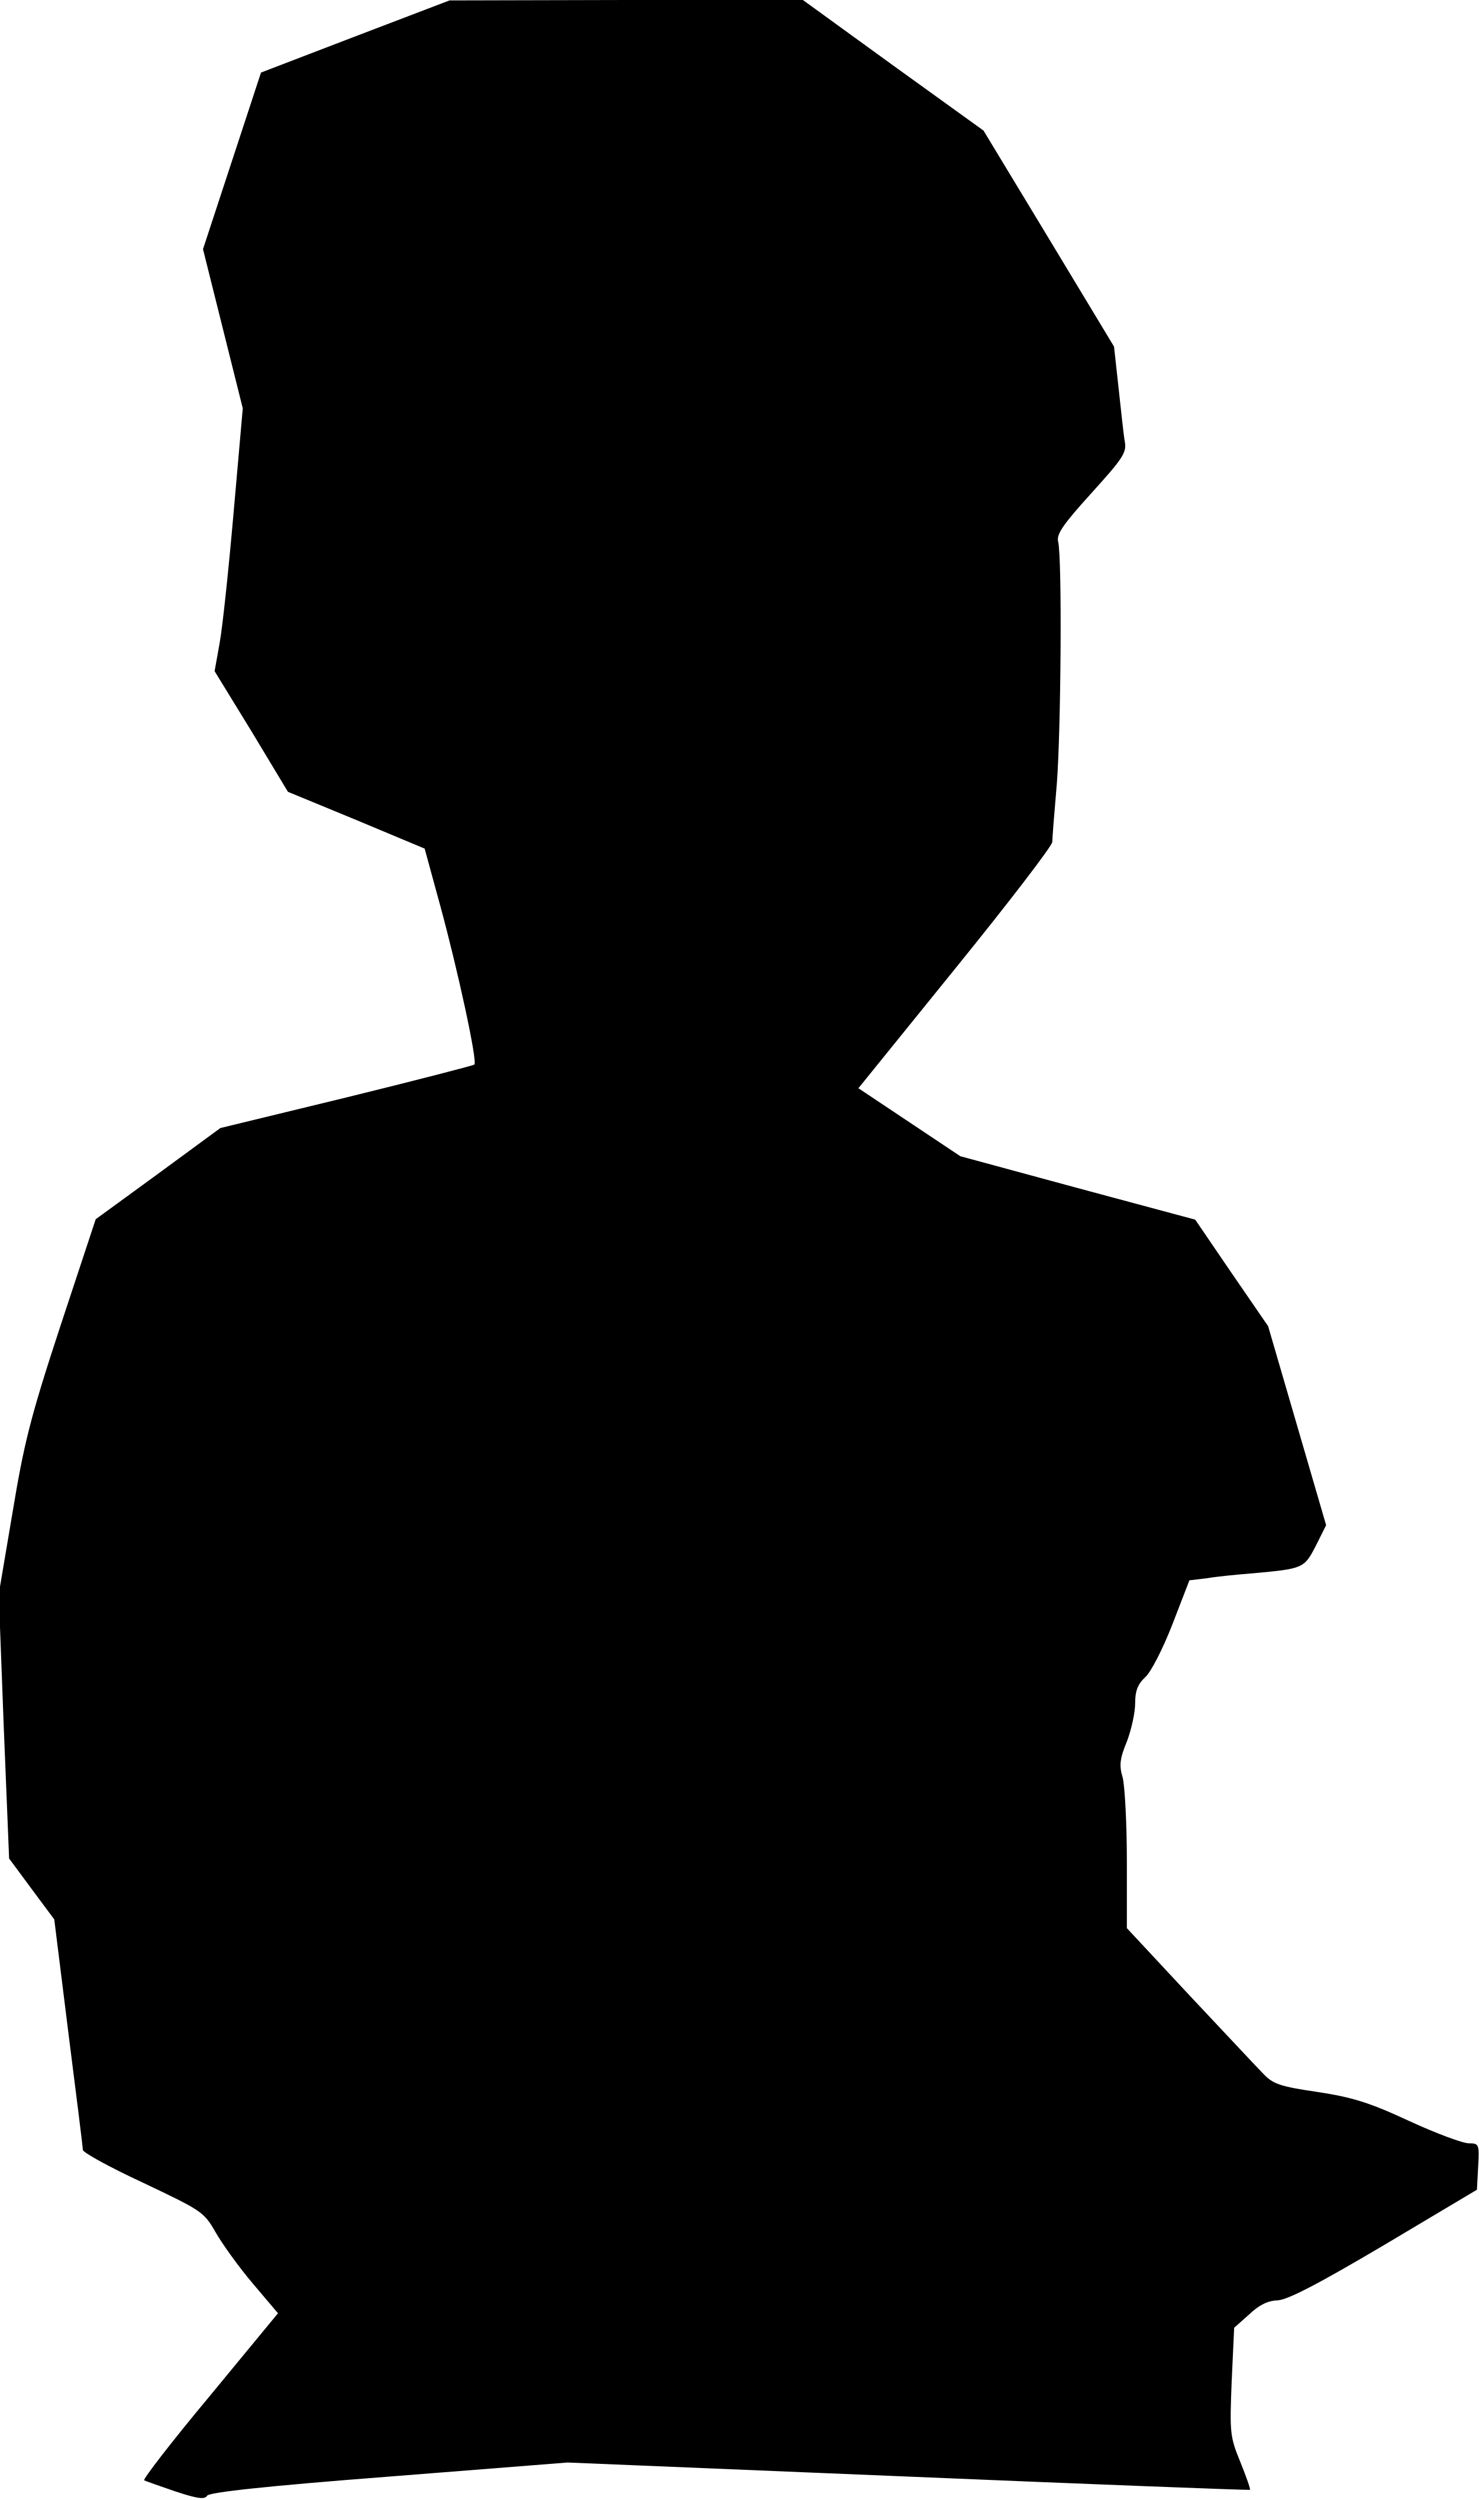<?xml version="1.0" standalone="no"?>
<!DOCTYPE svg PUBLIC "-//W3C//DTD SVG 20010904//EN"
 "http://www.w3.org/TR/2001/REC-SVG-20010904/DTD/svg10.dtd">
<svg version="1.0" xmlns="http://www.w3.org/2000/svg"
 width="357pt" height="603pt" viewBox="0 0 357 603"
 preserveAspectRatio="xMidYMid meet">
<g transform="translate(0,603) scale(0.1,-0.1)"
fill="#000000" stroke="none">
<path fill="#000000" stroke="none" d="M857 5942 l-227 -87 -70 -213 -70 -213
48 -192 48 -192 -22 -250 c-12 -137 -27 -280 -34 -317 l-12 -67 89 -145 88
-146 165 -68 165 -69 38 -139 c42 -154 90 -375 82 -382 -2 -2 -141 -38 -308
-79 l-305 -74 -150 -110 -151 -110 -85 -257 c-73 -222 -88 -283 -116 -452
l-33 -195 12 -319 13 -319 54 -73 55 -74 34 -273 c19 -149 35 -277 35 -283 0
-6 65 -42 145 -79 141 -67 147 -70 175 -119 16 -28 56 -84 90 -124 l61 -72
-165 -200 c-91 -109 -162 -201 -158 -203 4 -2 38 -14 76 -27 52 -17 70 -20 76
-10 5 8 140 23 439 46 l431 34 823 -34 c452 -19 823 -33 824 -32 2 2 -9 32
-23 67 -25 61 -26 70 -21 194 l6 130 36 32 c24 23 45 33 67 34 24 0 97 38 258
133 l225 134 3 56 c3 54 2 56 -23 56 -14 0 -79 24 -144 54 -97 45 -137 57
-222 70 -89 13 -106 19 -129 43 -15 15 -95 101 -179 190 l-151 162 0 163 c0
90 -5 179 -10 200 -9 29 -7 46 10 87 11 29 20 70 20 92 0 30 6 46 24 63 14 12
43 69 66 128 l41 106 42 5 c23 4 74 9 112 12 121 11 123 12 151 66 l25 50 -70
240 -70 240 -88 128 -88 129 -283 76 -284 77 -123 82 -123 82 234 289 c129
159 234 296 234 305 0 9 5 72 11 141 10 130 13 546 3 584 -4 18 13 42 80 116
76 84 86 98 81 125 -3 16 -9 75 -15 129 l-11 100 -157 260 -158 261 -218 157
-218 158 -427 0 -426 -1 -228 -87z"/>
</g>
</svg>
